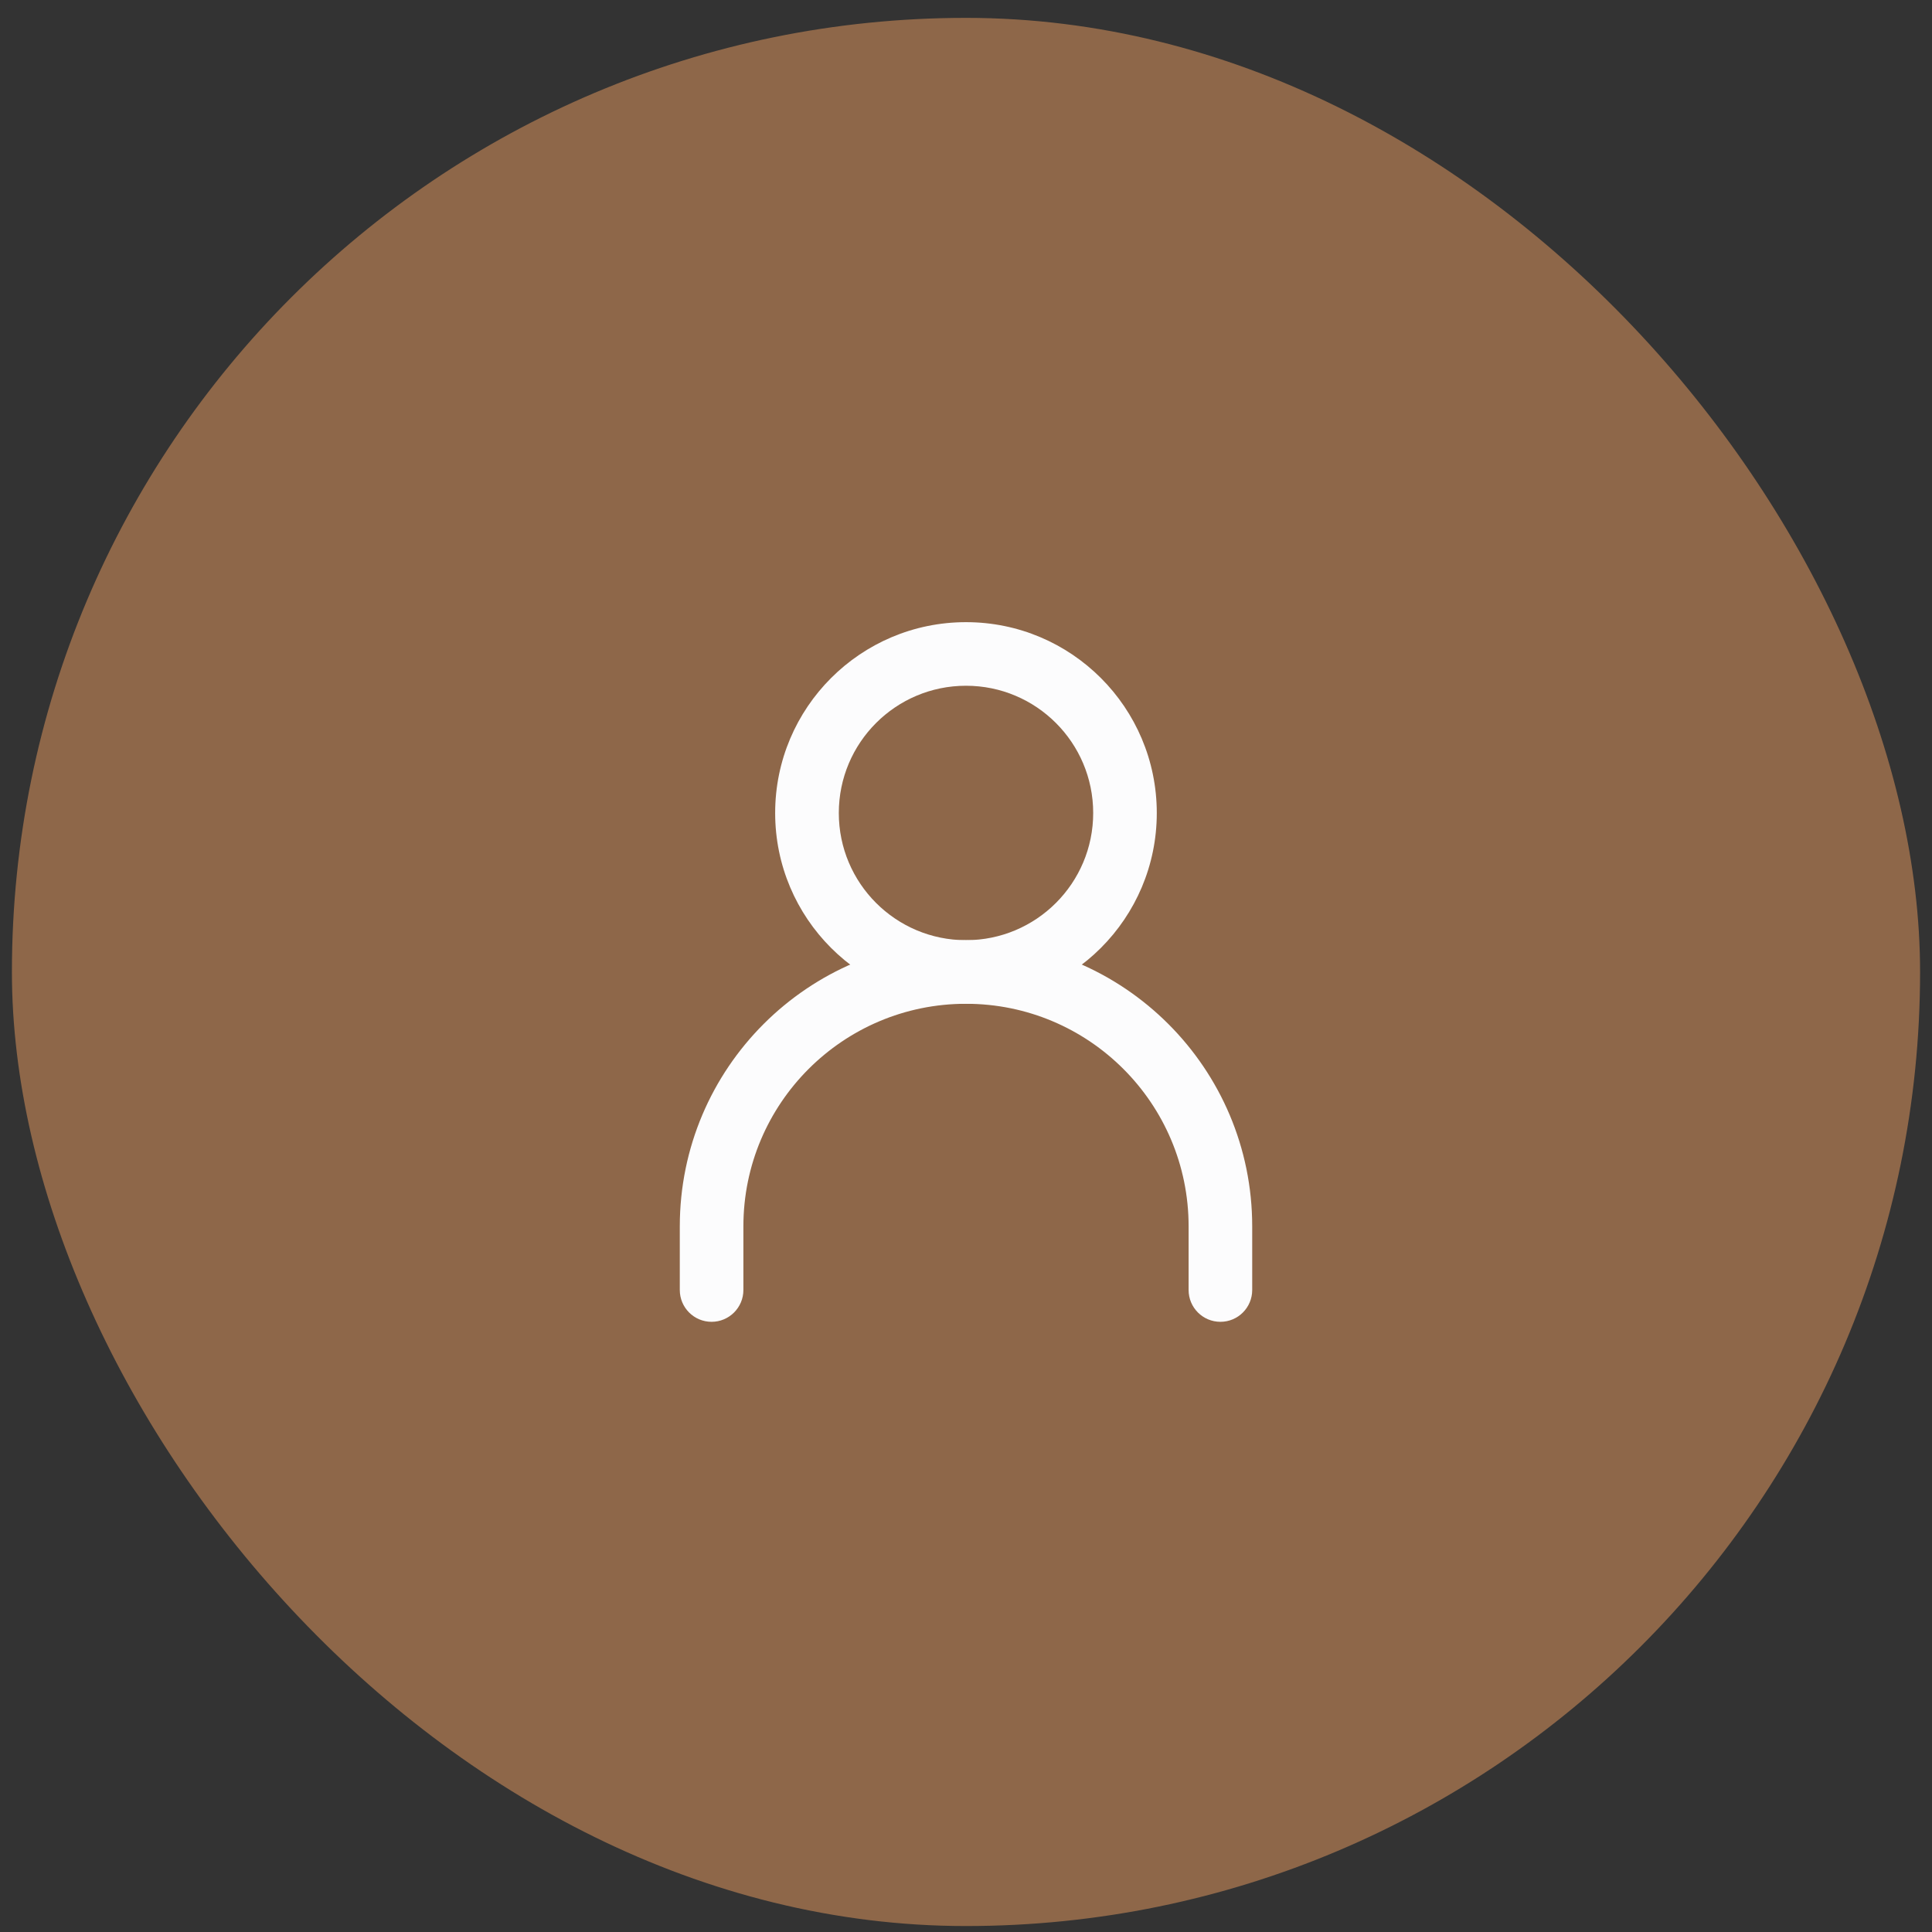 <svg width="36" height="36" viewBox="0 0 36 36" fill="none" xmlns="http://www.w3.org/2000/svg">
<rect x="0" y="0" width="36" height="36" fill="#333333" stroke="none"/>
<rect x="0.222" y="0.333" width="35.556" height="35.556" rx="17.778" fill="#8E6749"/>
<g clip-path="url(#clip0_24_488)">
<path fill-rule="evenodd" clip-rule="evenodd" d="M18 18.704C15.709 18.704 13.852 20.561 13.852 22.852V24.037C13.852 24.365 13.586 24.63 13.259 24.63C12.932 24.63 12.667 24.365 12.667 24.037V22.852C12.667 19.907 15.054 17.519 18 17.519C20.945 17.519 23.333 19.907 23.333 22.852V24.037C23.333 24.365 23.068 24.63 22.741 24.63C22.413 24.63 22.148 24.365 22.148 24.037V22.852C22.148 20.561 20.291 18.704 18 18.704Z" fill="#FCFCFD"/>
<path fill-rule="evenodd" clip-rule="evenodd" d="M18 17.519C19.309 17.519 20.37 16.458 20.37 15.149C20.37 13.839 19.309 12.778 18 12.778C16.691 12.778 15.63 13.839 15.63 15.149C15.63 16.458 16.691 17.519 18 17.519ZM18 18.704C19.964 18.704 21.555 17.112 21.555 15.149C21.555 13.185 19.964 11.593 18 11.593C16.036 11.593 14.444 13.185 14.444 15.149C14.444 17.112 16.036 18.704 18 18.704Z" fill="#FCFCFD"/>
</g>
<defs>
<clipPath id="clip0_24_488">
<rect width="14.222" height="14.222" fill="white" transform="translate(10.889 11)"/>
</clipPath>
</defs>
</svg>
